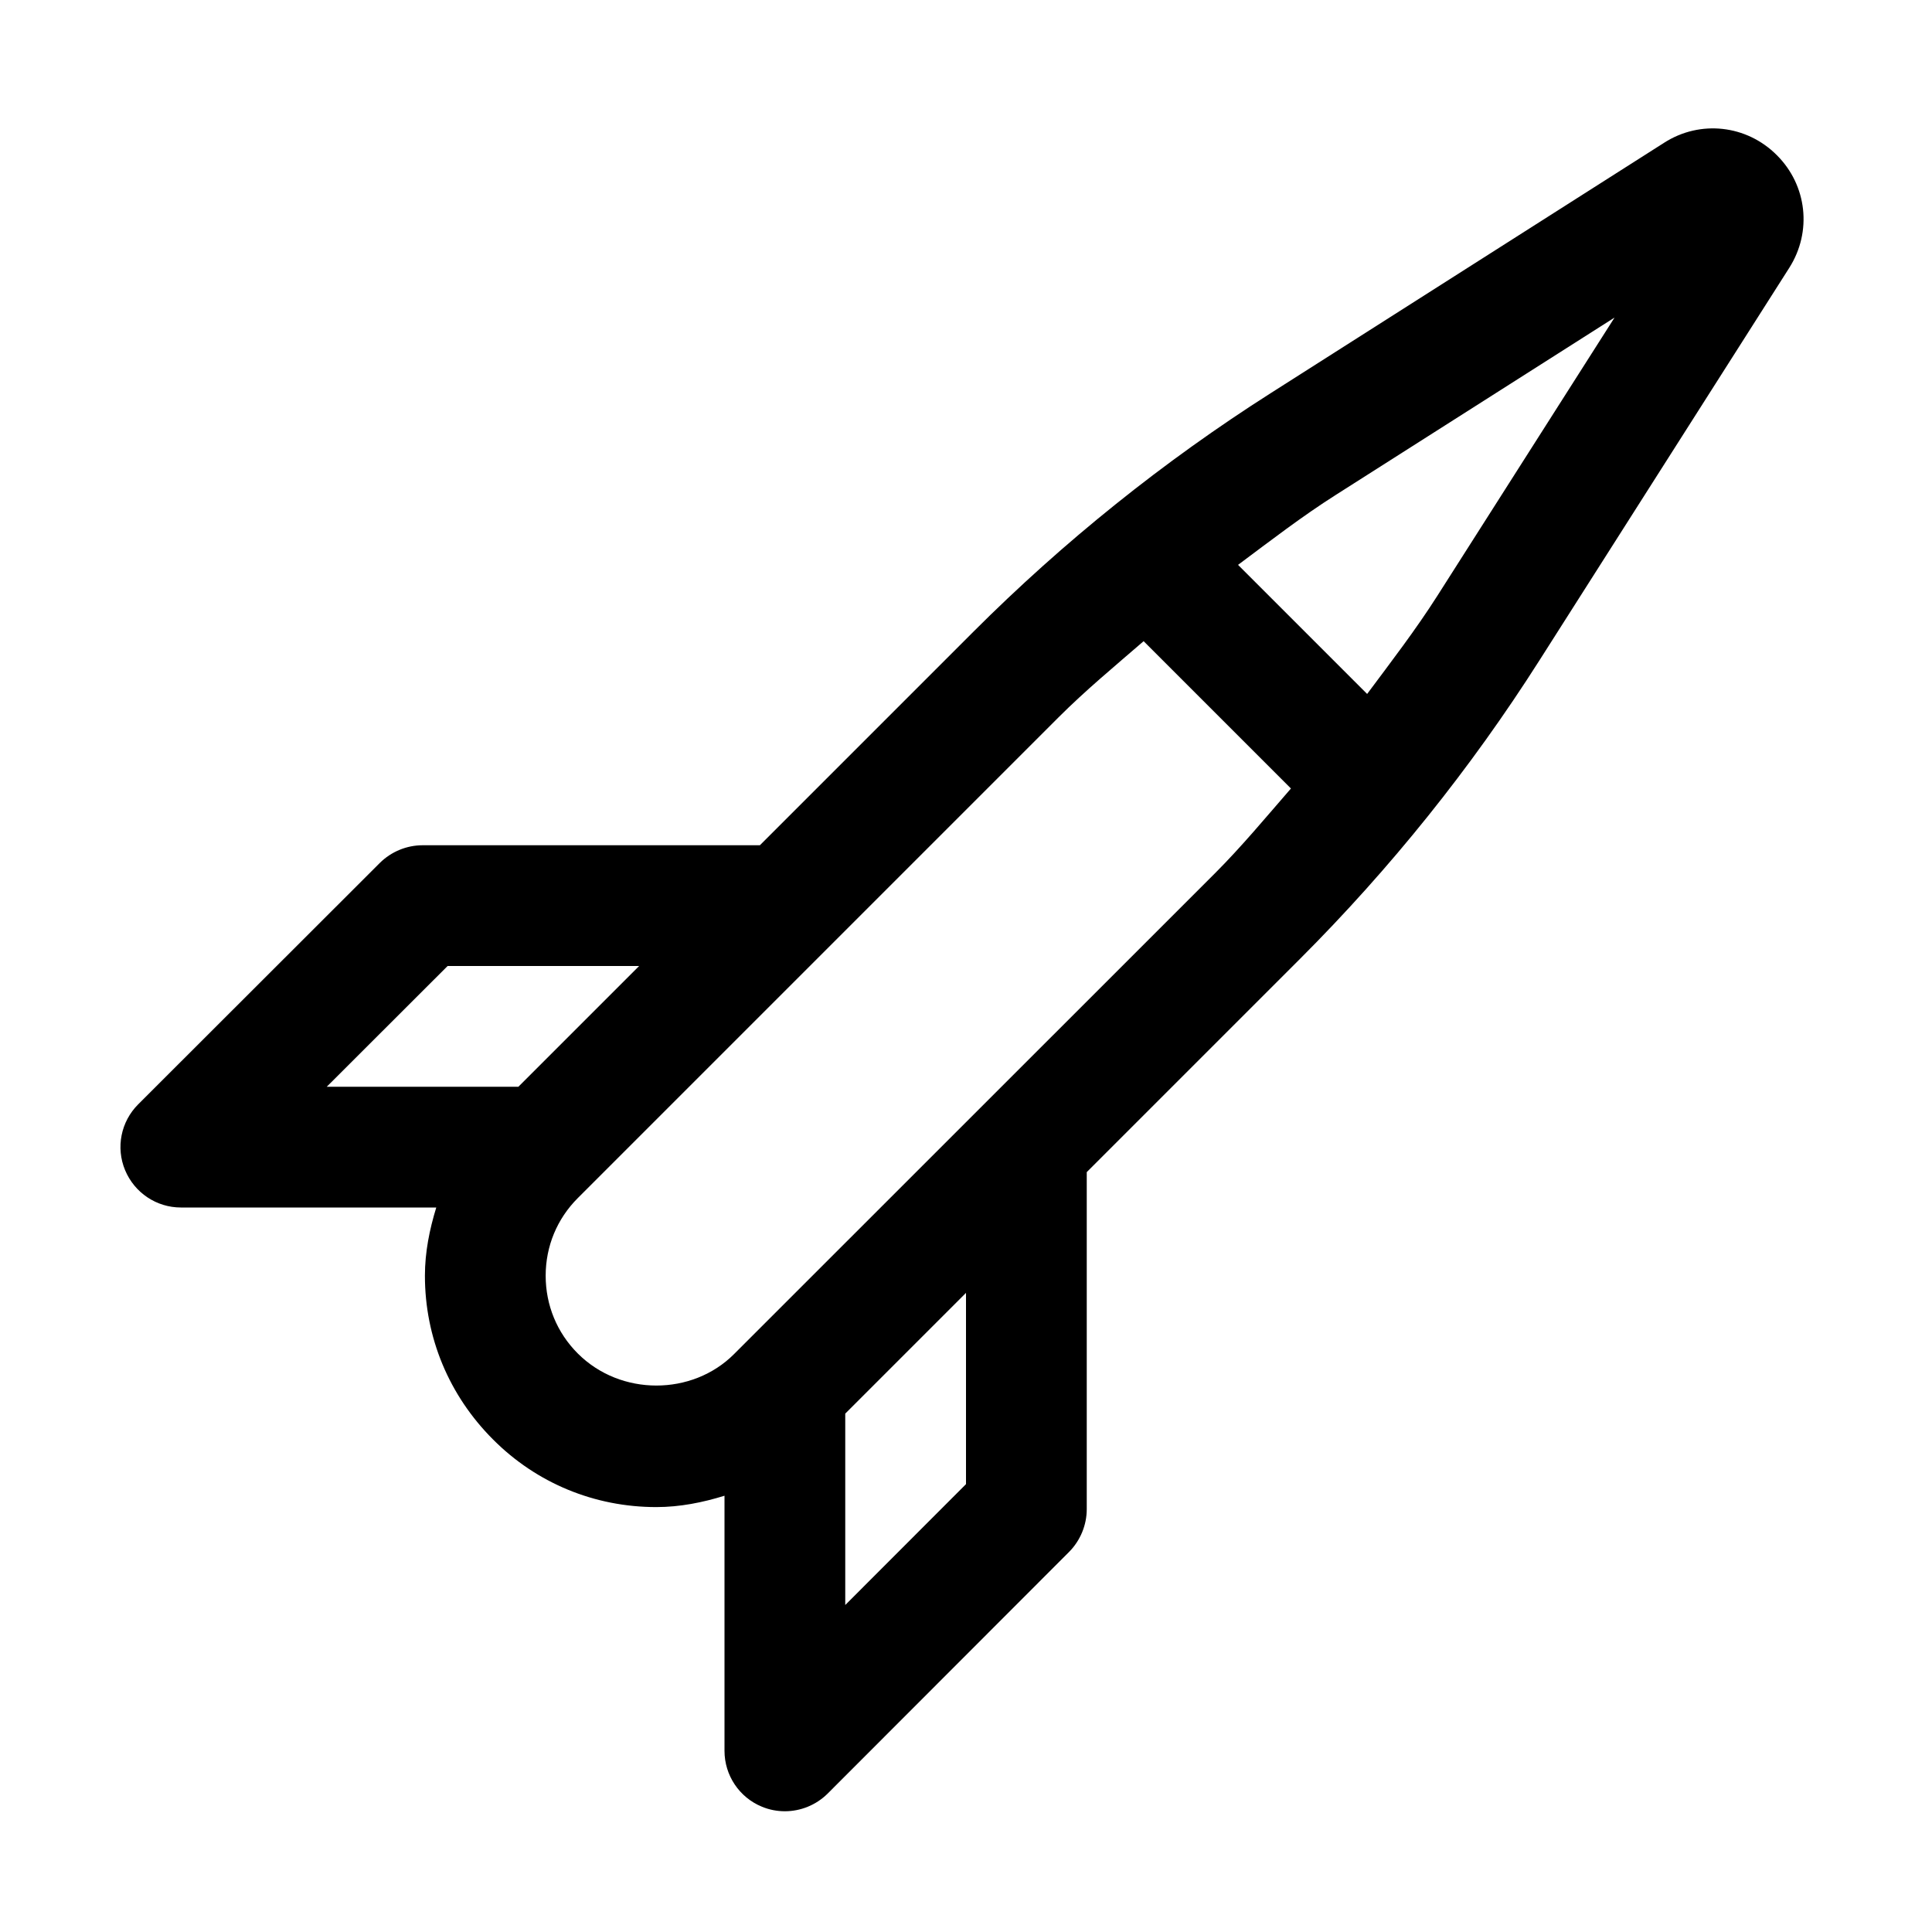 <svg version="1.1" xmlns="http://www.w3.org/2000/svg" width="16" height="16" viewBox="0 0 16 16">
<title>missile</title>
<path d="M14.715 1.285c-0.25-0.251-0.635-0.294-0.933-0.103l-3.254 2.071c-0.89 0.566-1.721 1.233-2.468 1.98l-1.767 1.767h-2.793c-0.132 0-0.26 0.053-0.354 0.146l-2.002 2c-0.143 0.143-0.186 0.358-0.108 0.545s0.26 0.309 0.462 0.309h2.115c-0.056 0.182-0.094 0.37-0.094 0.565 0 0.51 0.198 0.99 0.565 1.357 0.36 0.361 0.84 0.559 1.351 0.559 0.196 0 0.384-0.038 0.565-0.094v2.113c0 0.202 0.122 0.385 0.309 0.462 0.062 0.026 0.127 0.038 0.191 0.038 0.13 0 0.258-0.051 0.354-0.146l2-2.002c0.093-0.094 0.146-0.222 0.146-0.354v-2.791l1.767-1.767c0.748-0.748 1.414-1.578 1.98-2.468l2.071-3.254c0.19-0.299 0.148-0.683-0.103-0.933zM3.707 8h1.586l-1 1h-1.587l1.001-1zM8 12.291l-1 1.001v-1.585l1-1v1.584zM6.078 11.215c-0.344 0.344-0.937 0.35-1.293-0.006-0.172-0.172-0.266-0.4-0.266-0.644s0.094-0.471 0.266-0.643l3.982-3.982c0.223-0.223 0.466-0.424 0.704-0.63l1.22 1.22c-0.207 0.238-0.408 0.481-0.631 0.704l-3.982 3.981zM11.903 4.935c-0.179 0.281-0.382 0.545-0.581 0.812l-1.069-1.069c0.267-0.199 0.531-0.403 0.812-0.581l2.306-1.467-1.468 2.305z"></path>
</svg>
